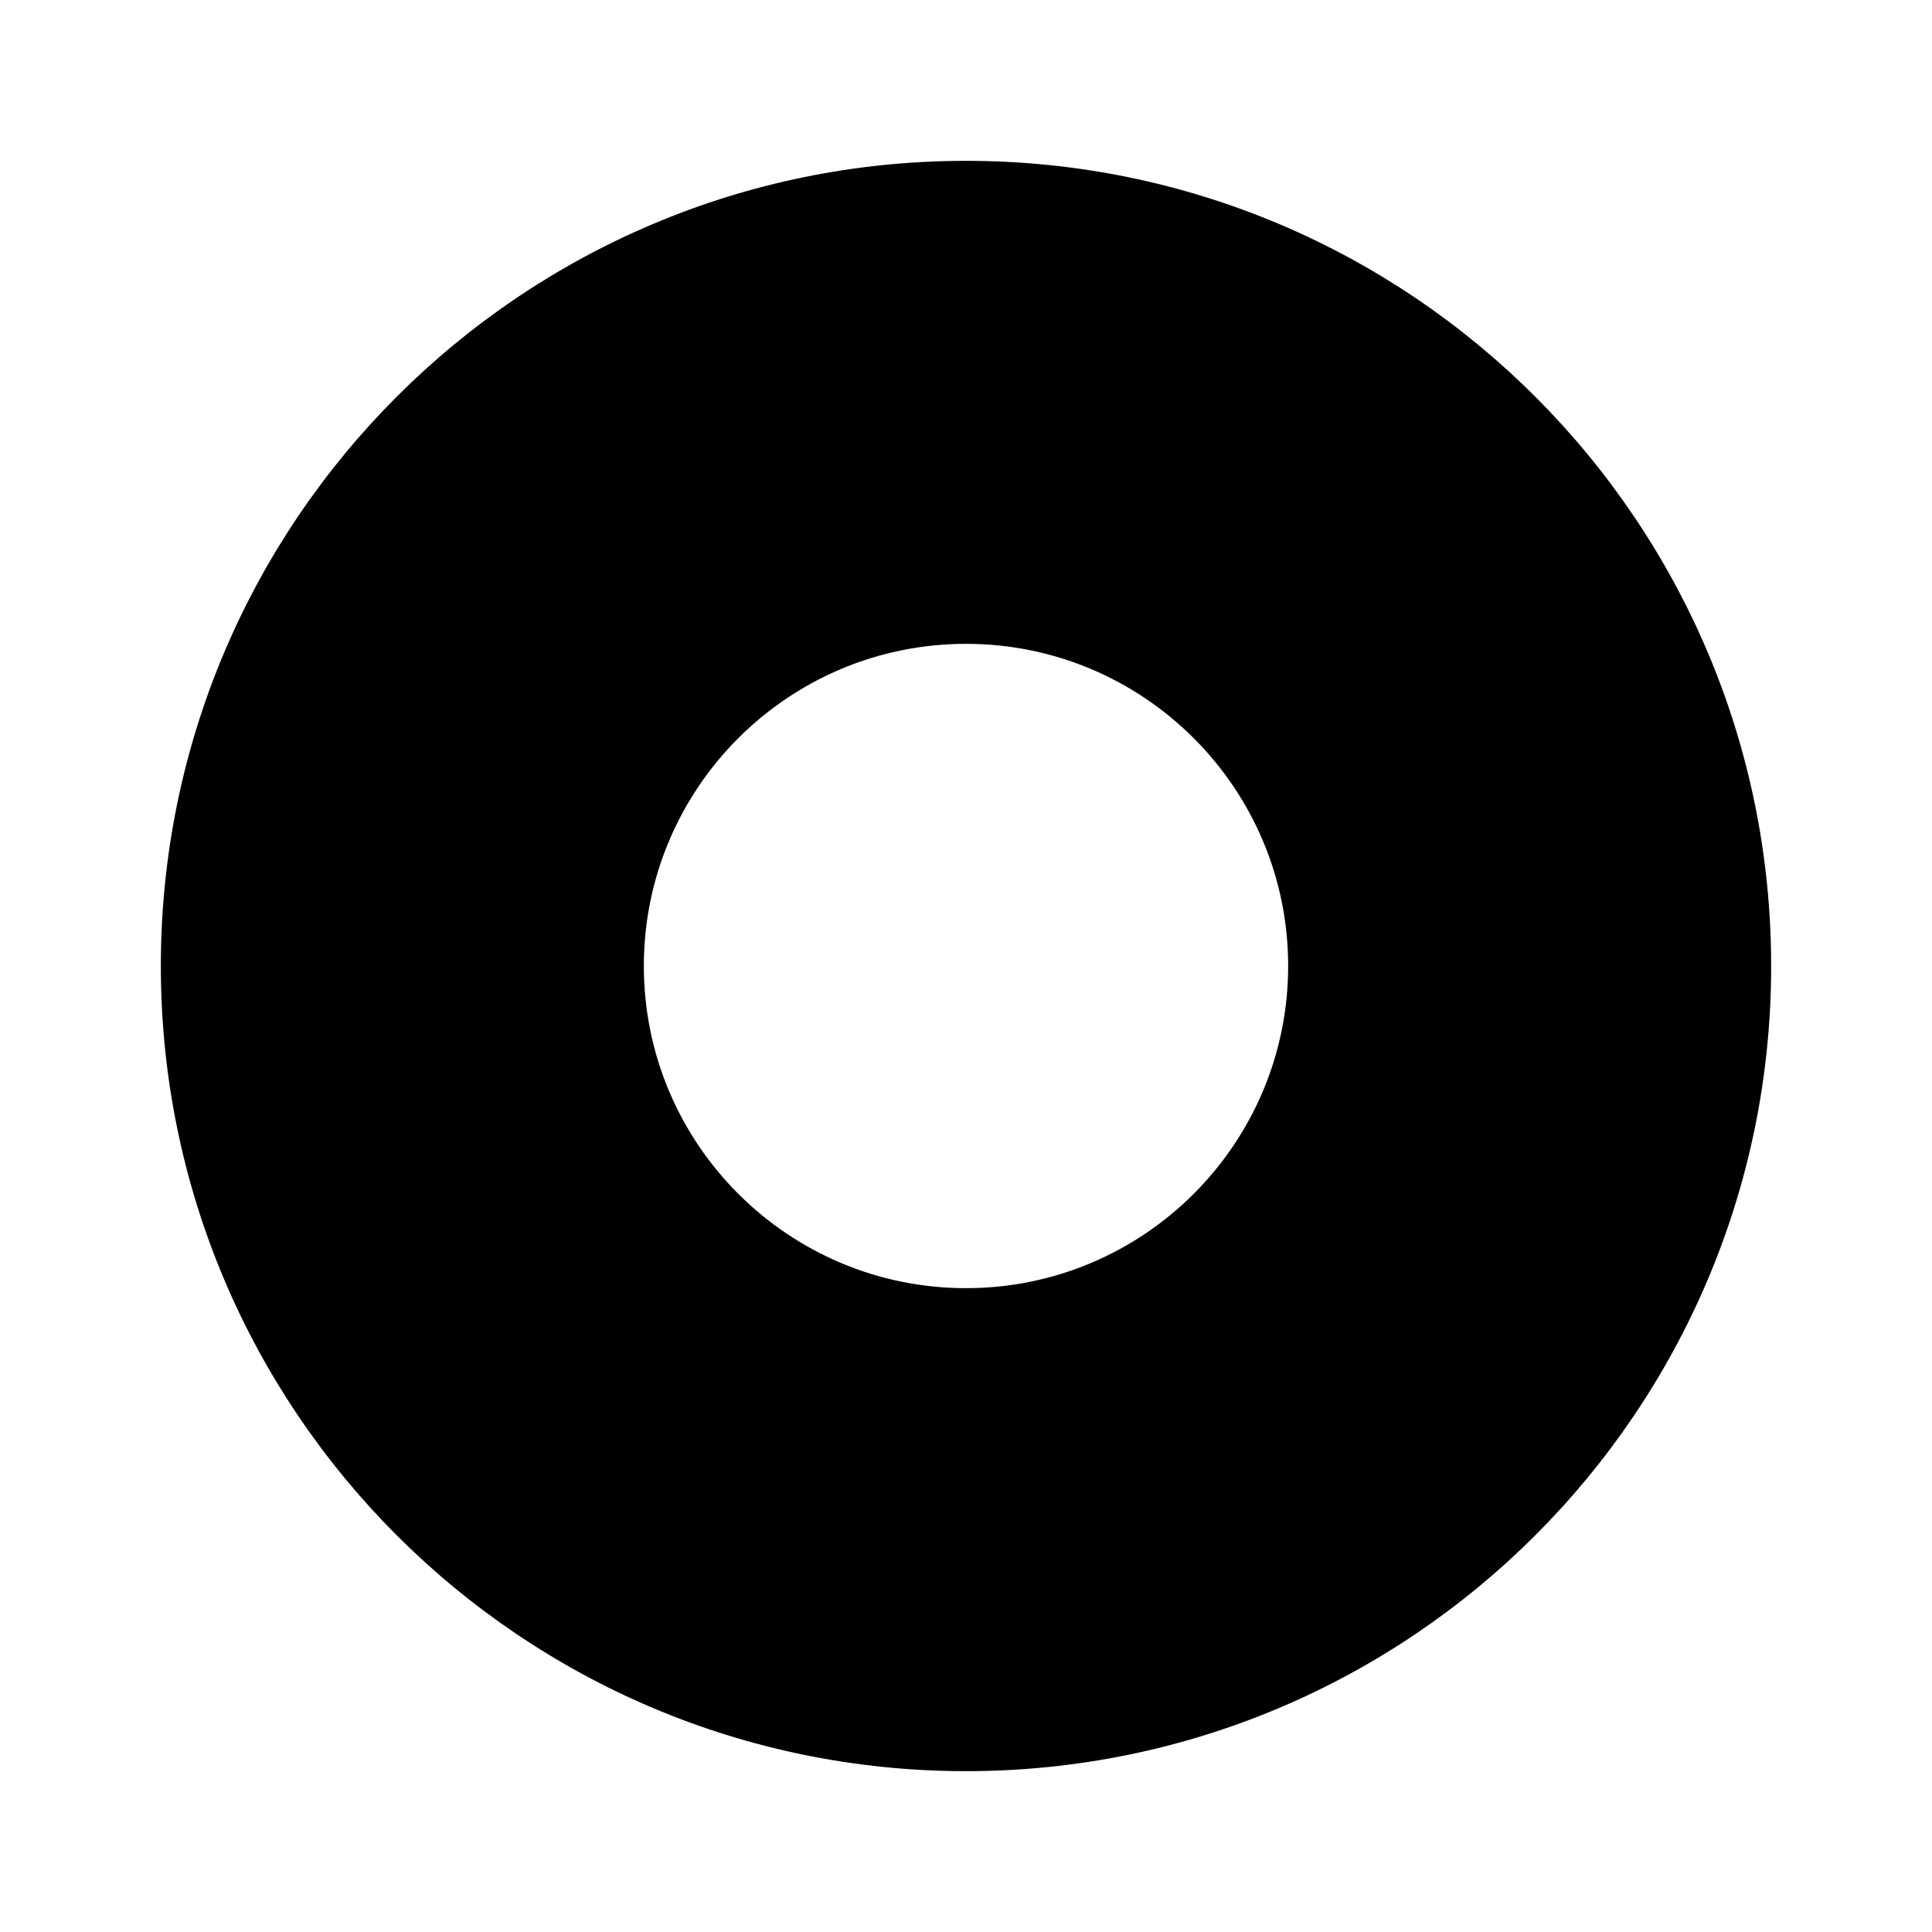<?xml version="1.0" encoding="UTF-8" standalone="no"?>
<!-- Created with Inkscape (http://www.inkscape.org/) -->

<svg
   xmlns:dc="http://purl.org/dc/elements/1.1/"
   xmlns:cc="http://creativecommons.org/ns#"
   xmlns:rdf="http://www.w3.org/1999/02/22-rdf-syntax-ns#"
   xmlns:svg="http://www.w3.org/2000/svg"
   xmlns="http://www.w3.org/2000/svg"
   xmlns:sodipodi="http://sodipodi.sourceforge.net/DTD/sodipodi-0.dtd"
   xmlns:inkscape="http://www.inkscape.org/namespaces/inkscape"
   width="128"
   height="128"
   id="svg2"
   version="1.1"
   inkscape:version="0.47 r22583"
   sodipodi:docname="view-icons.svg">
  <defs
     id="defs4">
    <inkscape:perspective
       sodipodi:type="inkscape:persp3d"
       inkscape:vp_x="0 : 526.18109 : 1"
       inkscape:vp_y="0 : 1000 : 0"
       inkscape:vp_z="744.09448 : 526.18109 : 1"
       inkscape:persp3d-origin="372.04724 : 350.78739 : 1"
       id="perspective10" />
  </defs>
  <sodipodi:namedview
     id="base"
     pagecolor="#ffffff"
     bordercolor="#666666"
     borderopacity="1.0"
     inkscape:pageopacity="0.0"
     inkscape:pageshadow="2"
     inkscape:zoom="6.703125"
     inkscape:cx="75.089355"
     inkscape:cy="64"
     inkscape:document-units="px"
     inkscape:current-layer="layer1"
     showgrid="true"
     inkscape:window-width="1574"
     inkscape:window-height="1069"
     inkscape:window-x="239"
     inkscape:window-y="25"
     inkscape:window-maximized="0">
    <inkscape:grid
       type="xygrid"
       id="grid2816"
       empspacing="8"
       visible="true"
       enabled="true"
       snapvisiblegridlinesonly="true"
       originx="2.7755576e-17px"
       originy="0px"
       spacingx="1.333px"
       spacingy="1.333px" />
  </sodipodi:namedview>
  <g
     inkscape:label="Layer 1"
     inkscape:groupmode="layer"
     id="layer1"
     transform="translate(0,-924.362)">
    <path
       style="fill:#000000;fill-opacity:1;fill-rule:nonzero;stroke:none"
       d="M 64 10.656 C 34.546 10.656 10.656 34.546 10.656 64 C 10.656 93.454 34.546 117.344 64 117.344 C 93.454 117.344 117.344 93.454 117.344 64 C 117.344 34.546 93.454 10.656 64 10.656 z M 64 42.656 C 75.782 42.656 85.344 52.218 85.344 64 C 85.344 75.782 75.782 85.344 64 85.344 C 52.218 85.344 42.656 75.782 42.656 64 C 42.656 52.218 52.218 42.656 64 42.656 z "
       transform="translate(0,924.362)"
       id="path4148" />
  </g>
</svg>
